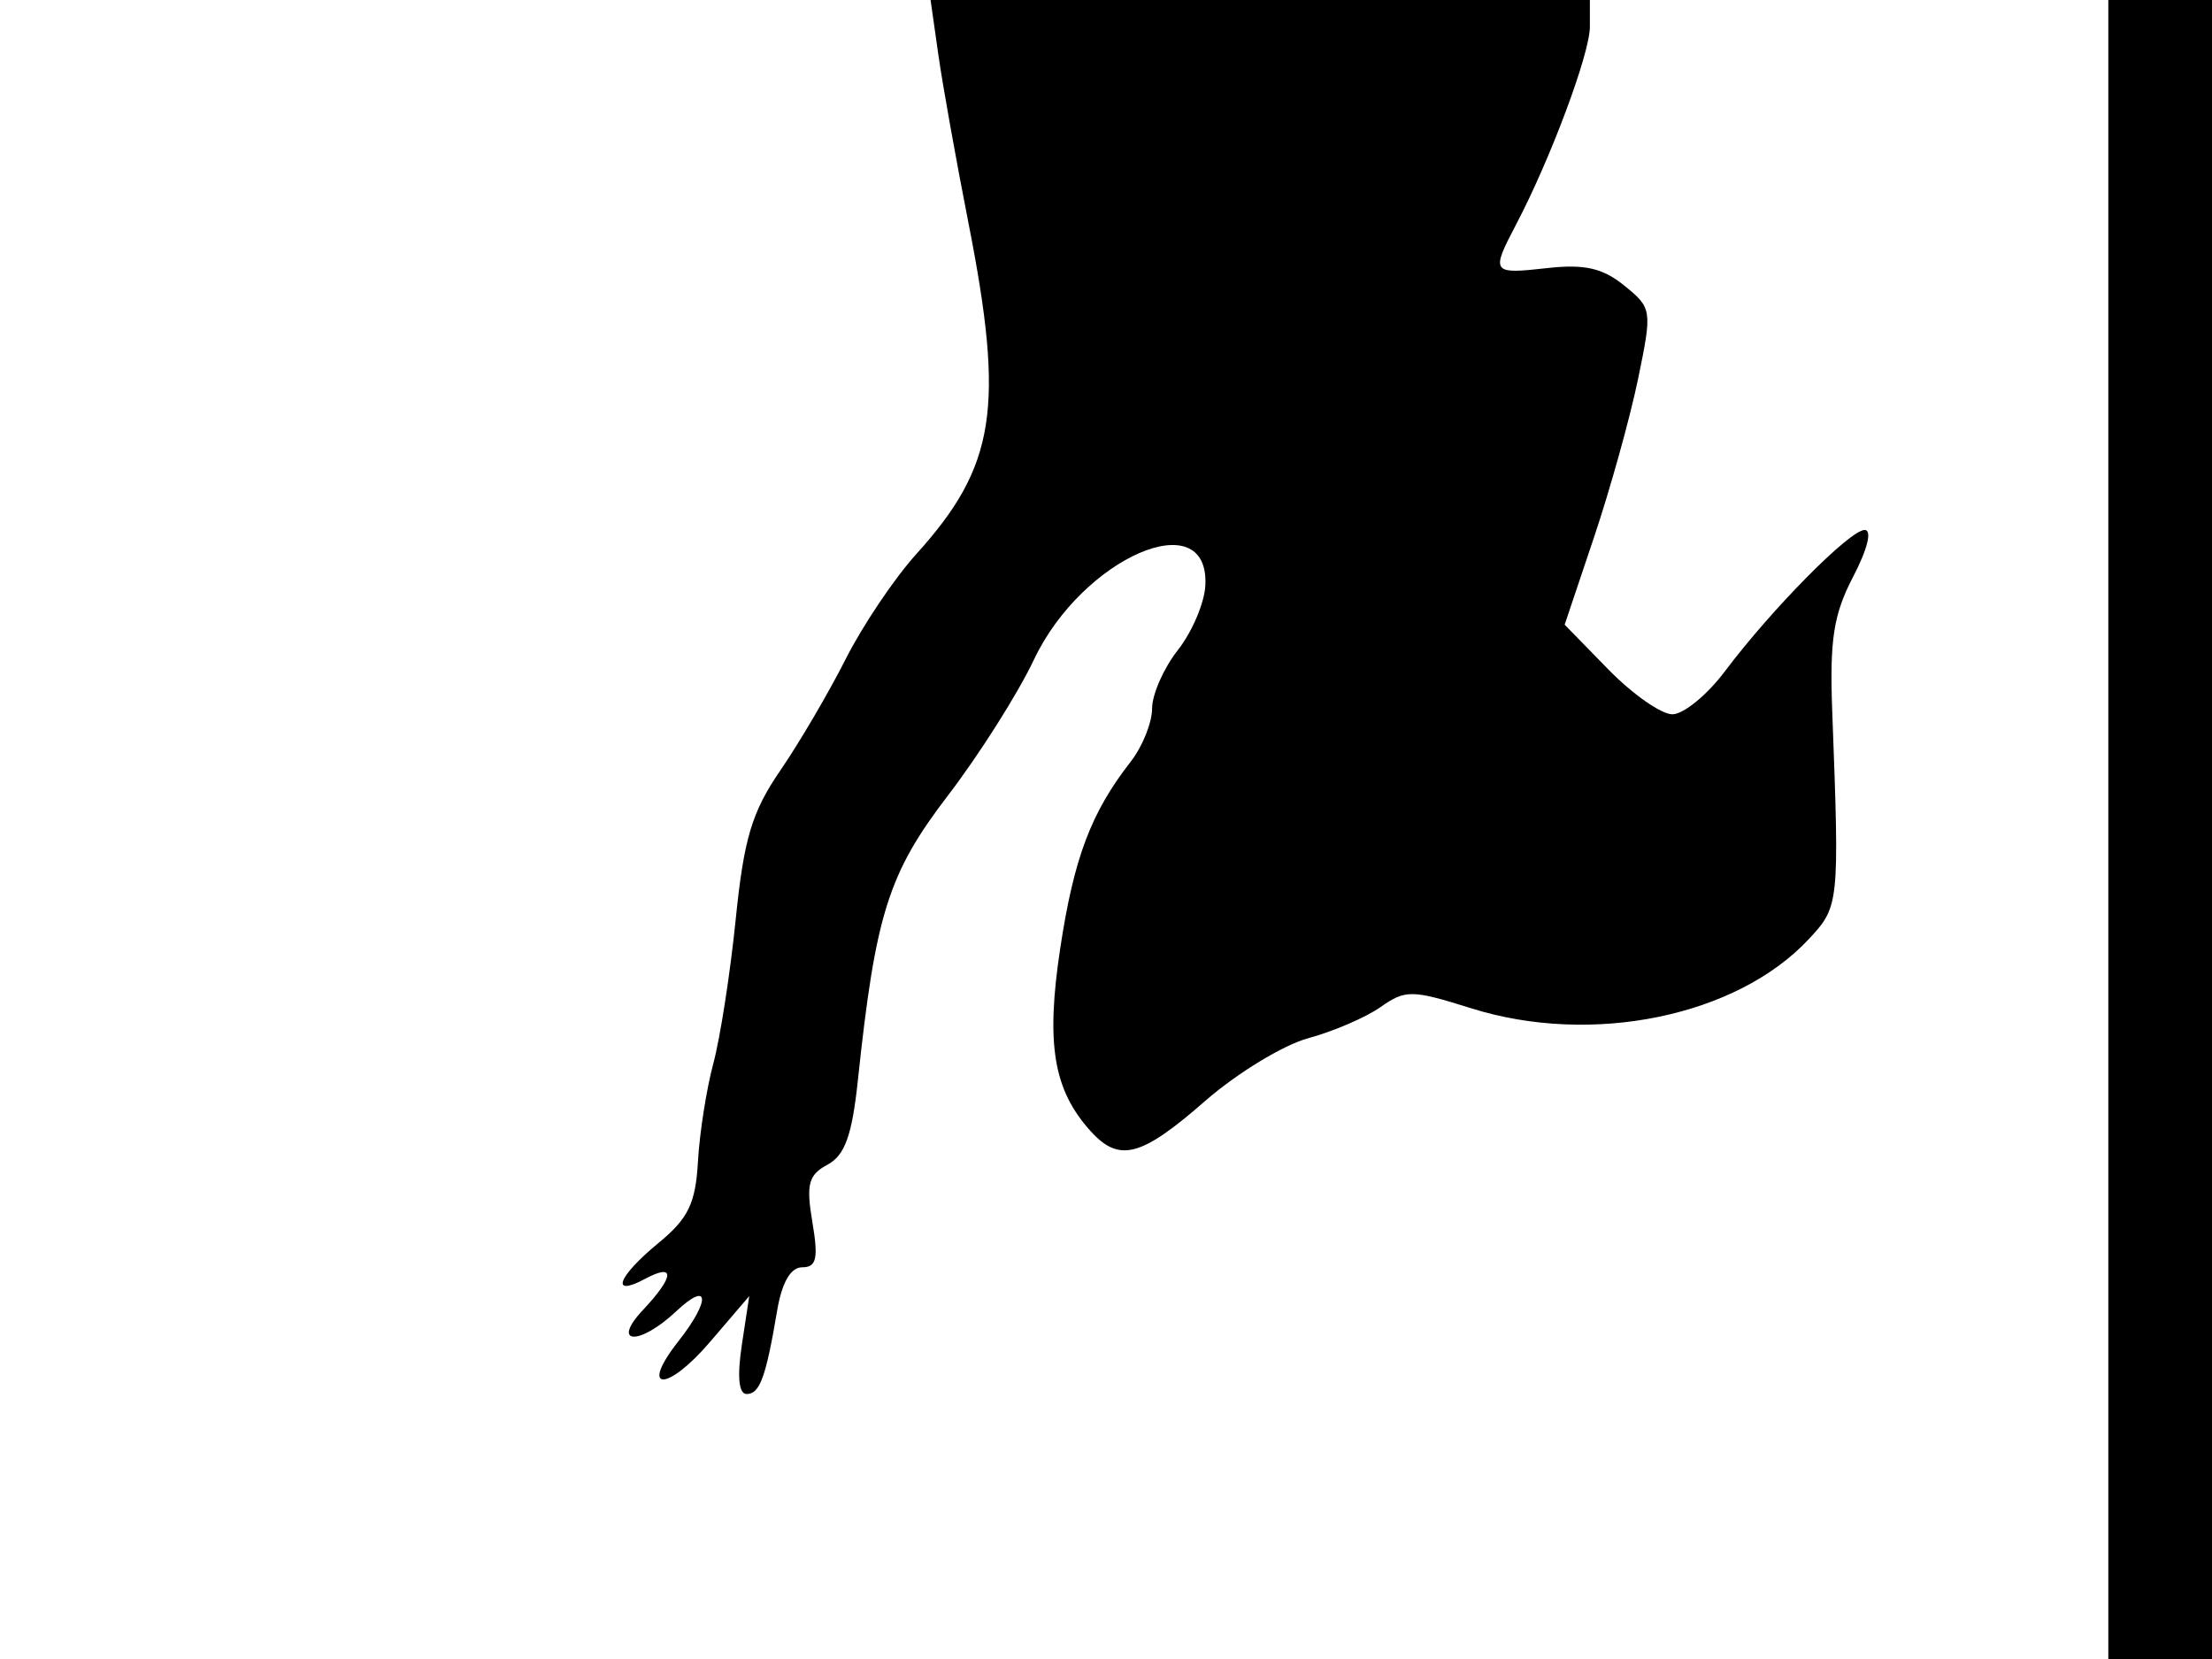 <svg xmlns="http://www.w3.org/2000/svg" width="192" height="144" viewBox="0 0 192 144" version="1.1">
	<path d="M 81.448 4.750 C 81.819 7.362, 82.995 13.936, 84.062 19.358 C 87.221 35.425, 86.426 40.465, 79.530 48.099 C 77.627 50.205, 74.869 54.307, 73.401 57.214 C 71.932 60.121, 69.380 64.471, 67.728 66.880 C 65.264 70.474, 64.570 72.788, 63.862 79.775 C 63.387 84.459, 62.512 90.098, 61.917 92.307 C 61.323 94.516, 60.722 98.339, 60.583 100.802 C 60.377 104.459, 59.747 105.761, 57.156 107.891 C 53.610 110.806, 52.926 112.645, 56 111 C 58.621 109.597, 58.544 110.792, 55.826 113.686 C 52.982 116.712, 55.482 116.835, 58.686 113.826 C 61.582 111.105, 61.714 112.822, 58.886 116.418 C 55.449 120.787, 57.878 120.861, 61.610 116.500 L 65.034 112.500 64.389 116.750 C 63.975 119.484, 64.123 121, 64.805 121 C 65.951 121, 66.477 119.563, 67.458 113.750 C 67.870 111.311, 68.630 110, 69.633 110 C 70.874 110, 71.046 109.232, 70.513 106.075 C 69.958 102.791, 70.172 101.978, 71.825 101.094 C 73.334 100.286, 73.956 98.561, 74.463 93.769 C 75.993 79.332, 77.105 75.815, 82.281 69.049 C 84.995 65.502, 88.353 60.198, 89.742 57.263 C 93.944 48.388, 104.987 43.602, 104.624 50.813 C 104.548 52.328, 103.477 54.850, 102.243 56.418 C 101.009 57.987, 100 60.273, 100 61.500 C 100 62.727, 99.164 64.803, 98.141 66.115 C 94.700 70.531, 93.216 74.461, 92.028 82.309 C 90.769 90.619, 91.433 94.611, 94.667 98.185 C 97.146 100.924, 99.048 100.425, 104.575 95.590 C 107.348 93.165, 111.390 90.701, 113.558 90.115 C 115.726 89.529, 118.548 88.313, 119.829 87.413 C 121.991 85.893, 122.555 85.901, 127.686 87.515 C 138.156 90.808, 150.725 88.238, 156.994 81.523 C 159.649 78.679, 159.667 78.503, 159.039 61.797 C 158.803 55.526, 159.141 53.342, 160.858 50.047 C 162.101 47.664, 162.509 46, 161.852 46 C 160.566 46, 153.793 52.851, 149.707 58.285 C 148.171 60.328, 146.125 62, 145.160 62 C 144.195 62, 141.697 60.250, 139.608 58.111 L 135.811 54.222 138.365 46.619 C 139.769 42.437, 141.487 36.262, 142.182 32.897 C 143.421 26.900, 143.397 26.740, 140.985 24.786 C 139.100 23.260, 137.526 22.906, 134.262 23.274 C 129.478 23.813, 129.389 23.687, 131.589 19.500 C 134.582 13.804, 138 4.648, 138 2.328 L 138 0 109.386 0 L 80.773 0 81.448 4.750 M 183 72 L 183 144 187.500 144 L 192 144 192 72 L 192 0 187.500 0 L 183 0 183 72" stroke="none" fill="black" fill-rule="evenodd"/>
</svg>